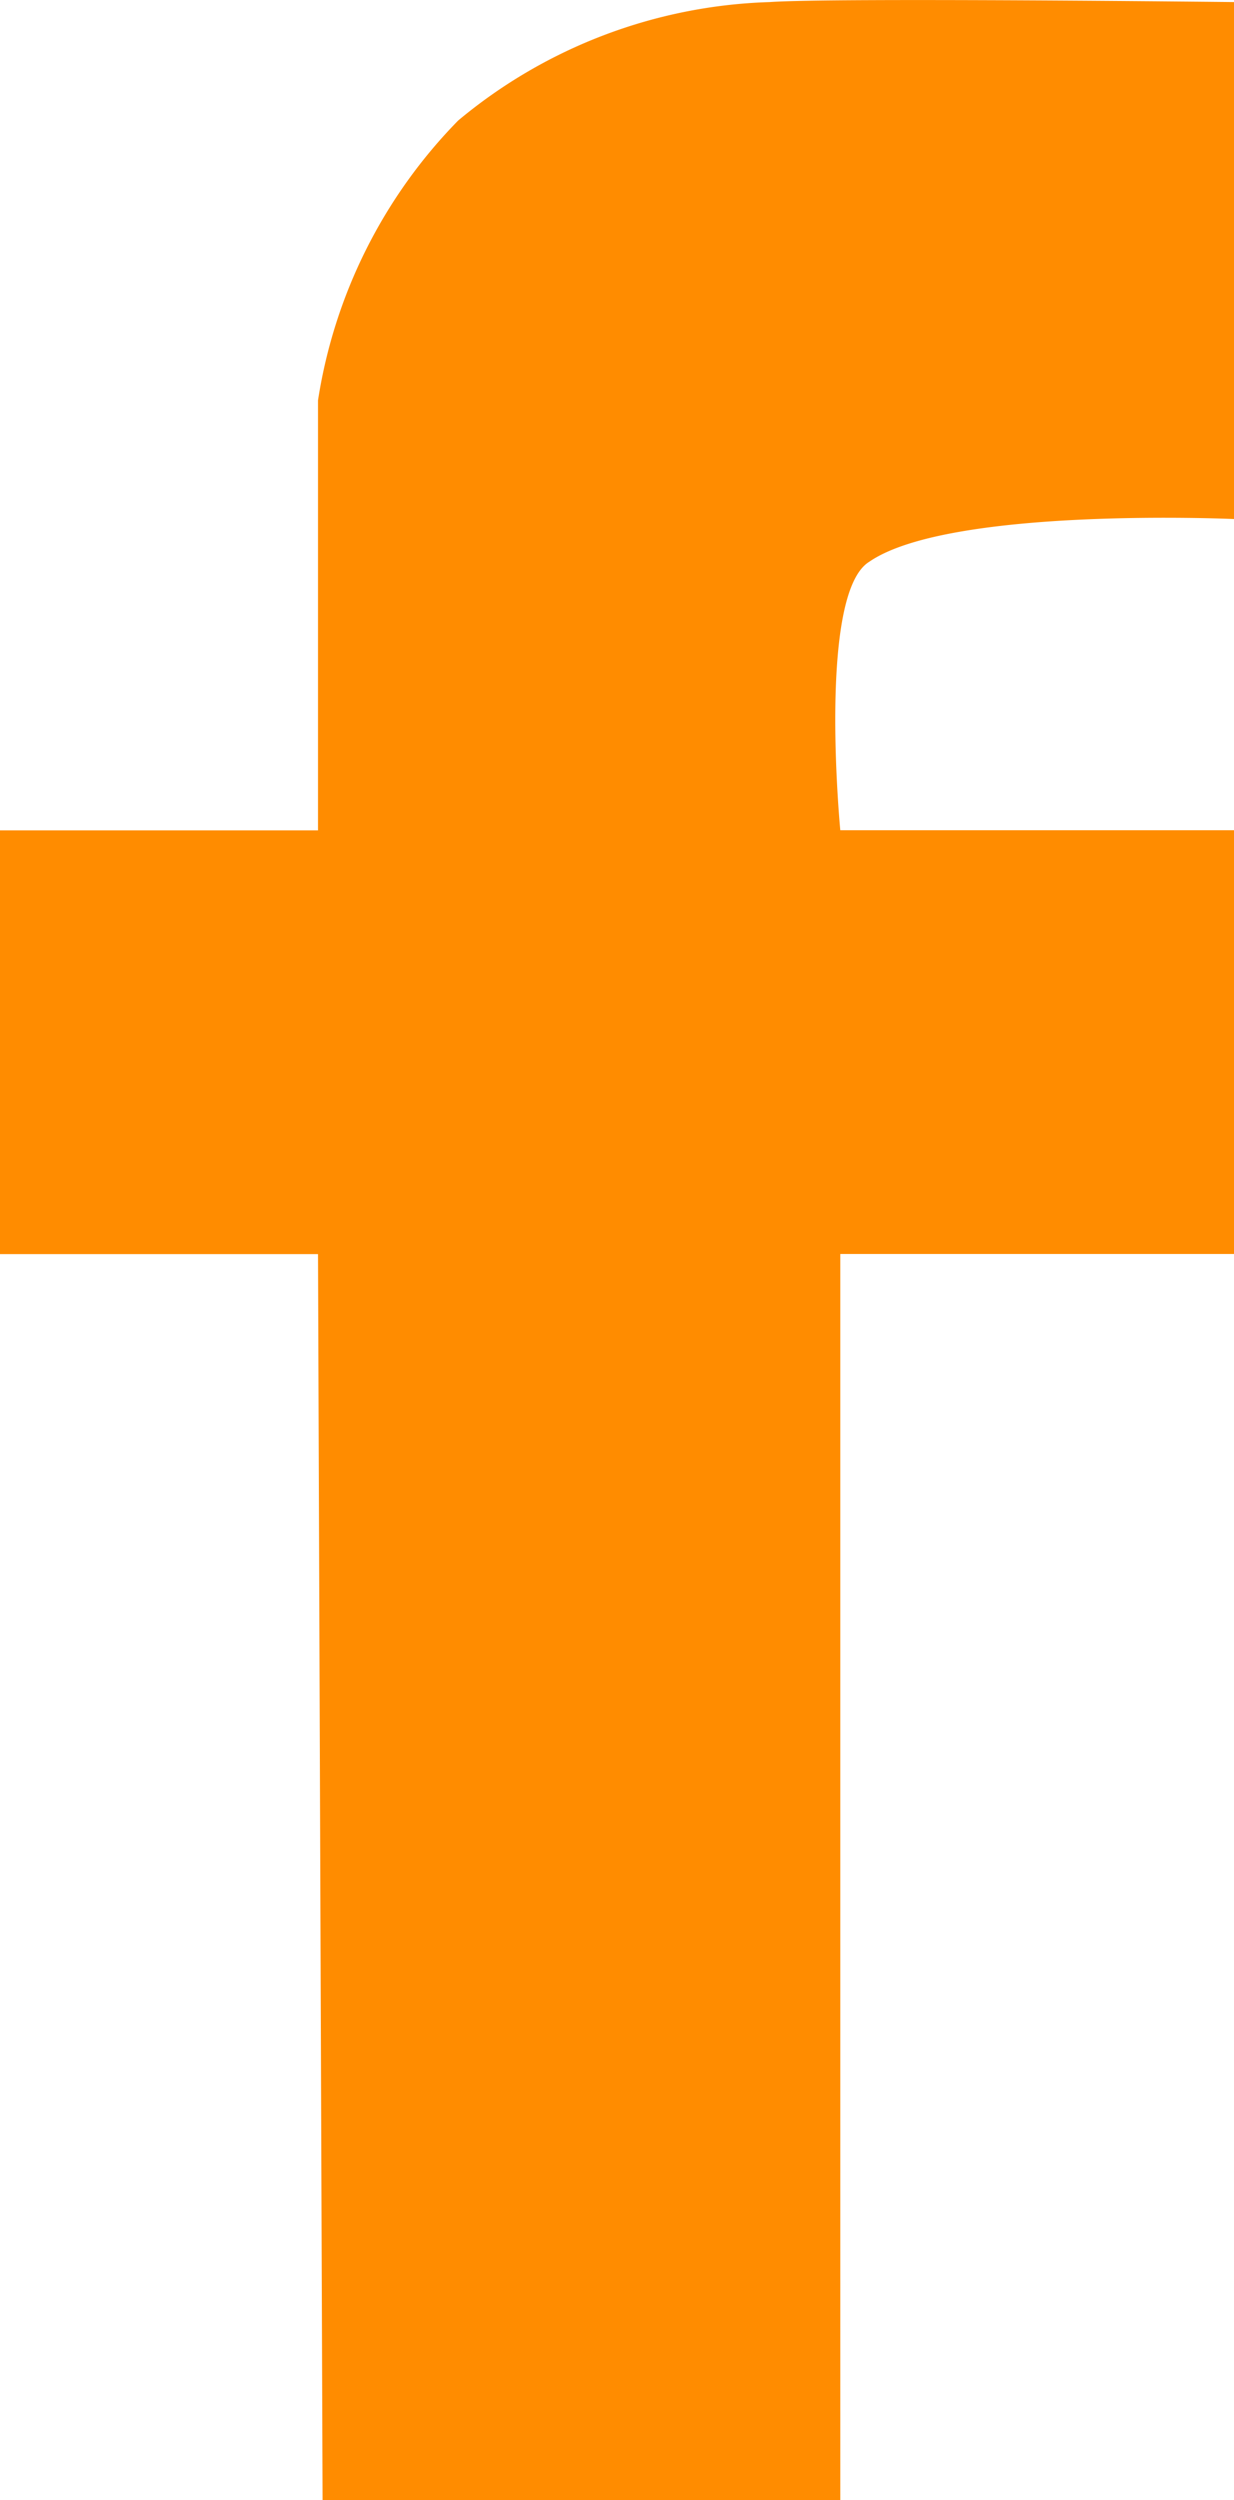 <svg xmlns="http://www.w3.org/2000/svg" width="17.803" height="36.05" viewBox="0 0 17.803 36.05">
  <path id="Path_131" data-name="Path 131" d="M-2834.733,16175.989h7.469v-17.969h5.68v-6.11h-5.68s-.33-3.412.418-3.871c1.16-.8,5.262-.616,5.262-.616v-7.454s-5.778-.066-6.7,0a7.362,7.362,0,0,0-4.493,1.708,7.371,7.371,0,0,0-2.022,4.035v6.2h-4.591v6.11h4.591Z" transform="translate(2839.387 -16139.939)" fill="#ff8c00"/>
</svg>
